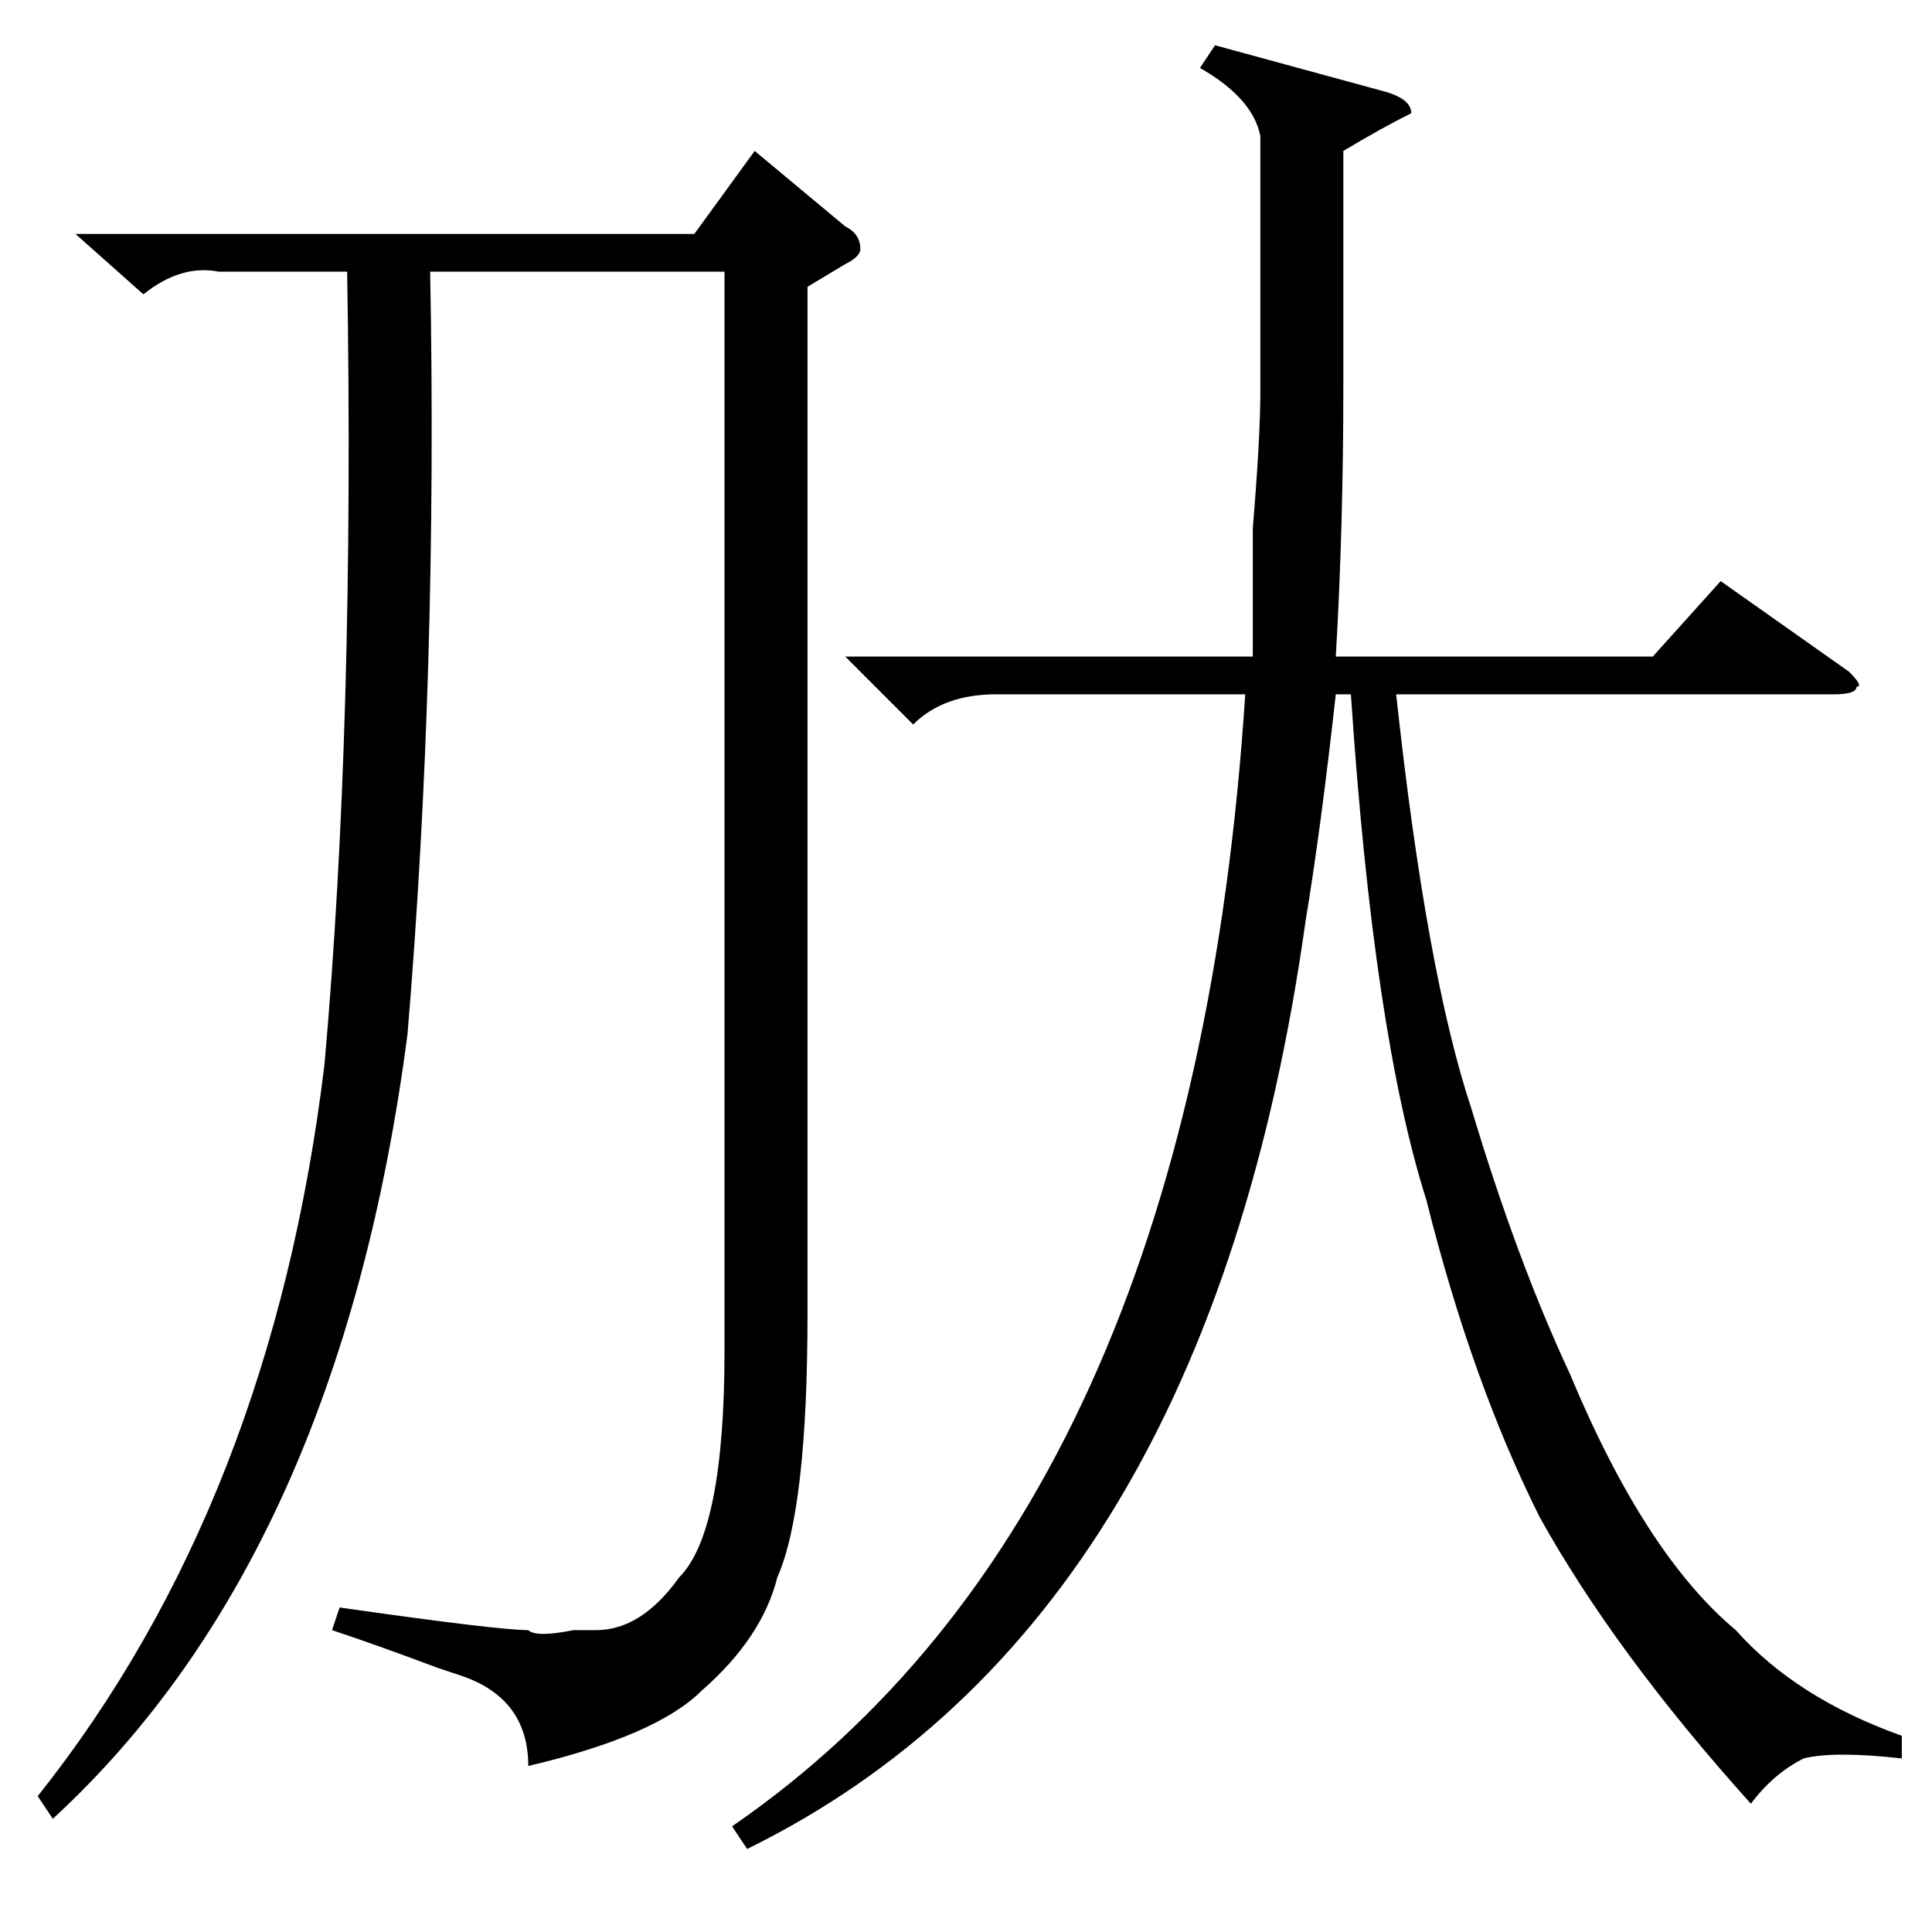 <?xml version="1.0" standalone="no"?>
<!DOCTYPE svg PUBLIC "-//W3C//DTD SVG 1.1//EN" "http://www.w3.org/Graphics/SVG/1.1/DTD/svg11.dtd" >
<svg xmlns="http://www.w3.org/2000/svg" xmlns:xlink="http://www.w3.org/1999/xlink" version="1.1" viewBox="0 -52 256 256">
  <g transform="matrix(1 0 0 -1 0 204)">
   <path fill="currentColor"
d="M107 218v-136q0 -26 -4 -35q-2 -8 -10 -15q-6 -6 -23 -10q0 9 -9 12l-3 1q-8 3 -14 5l1 3q21 -3 25 -3q1 -1 6 0h3q6 0 11 7q6 6 6 30v143h-39q1 -53 -3 -101q-9 -69 -47 -104l-2 3q31 39 38 97q4 45 3 105h-17q-5 1 -10 -3l-9 8h82l8 11l12 -10q2 -1 2 -3q0 -1 -2 -2z
M161 250l22 -6q4 -1 4 -3q-4 -2 -9 -5v-31q0 -19 -1 -36h42l9 10l17 -12q2 -2 1 -2q0 -1 -3 -1h-58q4 -37 10 -55q6 -20 13 -35q10 -24 22 -34q8 -9 22 -14v-3q-9 1 -13 0q-4 -2 -7 -6q-18 20 -28 38q-9 18 -15 42q-7 22 -10 67h-2q-2 -18 -4 -30q-13 -93 -74 -123l-2 3
q61 42 68 150h-33q-7 0 -11 -4l-9 9h54v17q1 12 1 18v34q-1 5 -8 9z" />
  </g>

</svg>
